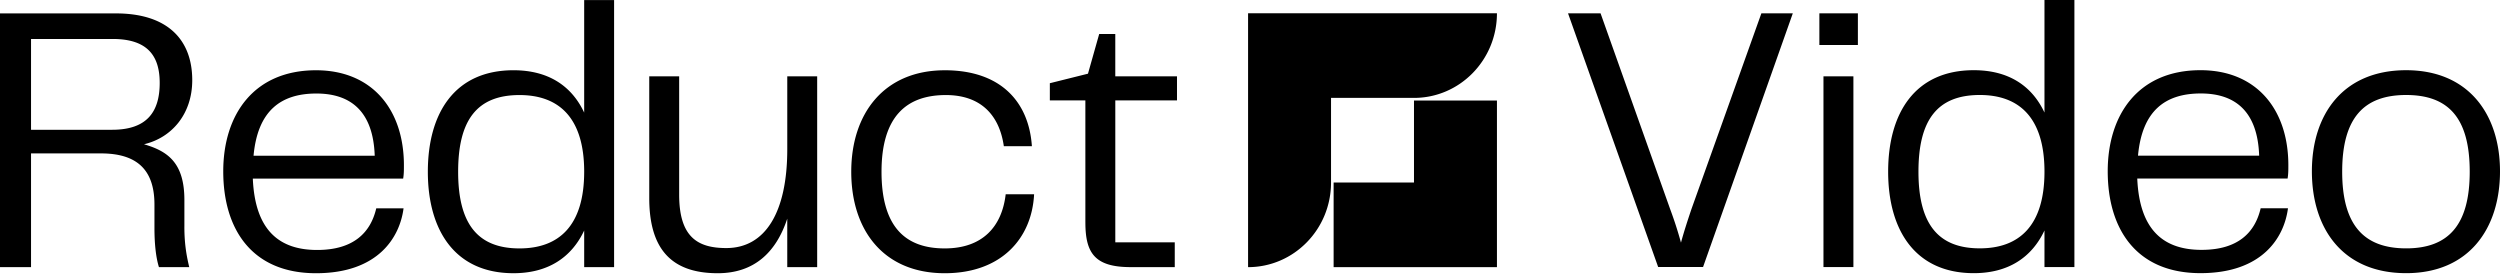 <svg xmlns="http://www.w3.org/2000/svg" width="326" height="36" fill="none"><g clip-path="url(#a)" fill="#000"><path d="M184.384 13.111V23.8h-10.48v11.036h21.297V13.11h-10.817Z"/><path d="M184.384 1.73h-21.635v33.106c5.975 0 10.818-4.942 10.818-11.036V12.766h10.817c5.973 0 10.817-4.942 10.817-11.036h-10.817ZM24.042 29.56c0 2.438.342 4.029.634 5.272h-3.951c-.34-1.094-.584-2.736-.584-5.125v-3.034c0-4.728-2.489-6.668-6.974-6.668h-9.12v14.827H0V1.748h15.119c6.68 0 9.95 3.384 9.95 8.705 0 4.429-2.684 7.514-6.293 8.359 3.073.896 5.268 2.387 5.268 7.263v3.484h-.002ZM20.825 10.8c0-3.83-1.903-5.718-6.146-5.718H4.047v11.84H14.63c4.537 0 6.196-2.34 6.196-6.12v-.001ZM49.06 27.17h3.563c-.491 3.782-3.319 8.458-11.415 8.458-8.389 0-12.096-5.771-12.096-13.282 0-7.414 4-13.184 12.096-13.184 7.316 0 11.462 5.125 11.462 12.388 0 .646 0 1.143-.099 1.742H32.968c.292 6.816 3.511 9.303 8.389 9.303 4.777 0 6.972-2.29 7.706-5.425h-.002Zm-15.997-6.865h15.801c-.194-5.72-3.07-8.11-7.606-8.11-4.632 0-7.659 2.24-8.195 8.111v-.001ZM80.078.007v34.827h-3.9v-4.778c-1.66 3.533-4.732 5.57-9.22 5.57-7.656 0-11.167-5.62-11.167-13.232 0-7.66 3.513-13.234 11.169-13.234 4.486 0 7.557 1.99 9.217 5.522V.007h3.901Zm-3.9 22.387c0-7.015-3.268-9.999-8.438-9.999-5.558 0-7.998 3.283-7.998 10 0 6.667 2.44 9.998 7.998 9.998 5.17 0 8.437-2.983 8.437-9.999Zm30.381-12.436V34.83h-3.901v-6.317c-1.463 4.427-4.341 7.115-9.071 7.115-6.146 0-8.925-3.281-8.925-9.797V9.958h3.901v15.424c0 5.522 2.391 6.965 6.146 6.965 5.072 0 7.951-4.628 7.951-12.885V9.956h3.901l-.002.002Zm16.635-.796c7.315 0 10.974 4.13 11.364 9.9h-3.659c-.586-4.08-3.025-6.667-7.561-6.667-5.167 0-8.388 2.836-8.388 10 0 7.214 3.123 9.998 8.242 9.998 4.926 0 7.461-2.836 7.949-7.065h3.705c-.286 5.722-4.238 10.3-11.65 10.3-7.999 0-12.194-5.62-12.194-13.232 0-7.612 4.293-13.232 12.194-13.232l-.002-.002Zm18.338 19.848V13.09h-4.633v-2.238l4.973-1.243 1.463-5.175h2.098v5.522h8.047v3.136h-8.045v18.507h7.753v3.233h-5.754c-4.682 0-5.9-1.84-5.9-5.822h-.002Zm92.249-27.27-11.704 33.081h-5.852L204.473 1.742h4.242l9.071 25.52a50.847 50.847 0 0 1 1.414 4.378c.39-1.443.879-2.934 1.365-4.377l9.119-25.523h4.097Zm3.465 0h5.022v4.13h-5.022V1.74Zm.534 8.21h3.904v24.873h-3.904V9.95ZM270.502 0v34.823h-3.903V30.05c-1.659 3.53-4.73 5.57-9.216 5.57-7.656 0-11.168-5.622-11.168-13.232 0-7.662 3.512-13.234 11.168-13.234 4.486 0 7.559 1.992 9.216 5.522V0h3.903ZM266.6 22.387c0-7.015-3.267-10-8.435-10-5.56 0-7.998 3.282-7.998 10 0 6.664 2.438 9.997 7.998 9.997 5.168.002 8.435-2.983 8.435-9.997Zm28.189 4.774h3.562c-.489 3.782-3.316 8.457-11.41 8.457-8.387 0-12.094-5.772-12.094-13.283 0-7.41 3.999-13.182 12.094-13.182 7.314 0 11.459 5.123 11.459 12.386 0 .647 0 1.144-.098 1.74h-19.604c.292 6.816 3.511 9.303 8.387 9.303 4.779.002 6.972-2.285 7.704-5.42Zm-15.993-6.864h15.799c-.196-5.72-3.073-8.109-7.608-8.109-4.632 0-7.657 2.238-8.191 8.11Zm22.674 2.04c0-7.412 4.047-13.182 12.29-13.182 8.193 0 12.24 5.82 12.24 13.182 0 7.46-4.047 13.283-12.24 13.283-8.243 0-12.29-5.772-12.29-13.283Zm12.29 10.05c5.51 0 8.291-3.035 8.291-10 0-7.015-2.781-9.999-8.291-9.999s-8.339 2.984-8.339 10c0 6.964 2.829 9.998 8.339 9.998Z"/></g><defs><clipPath id="a"><path fill="#fff" d="M0 0h326v35.628H0z"/></clipPath></defs></svg>